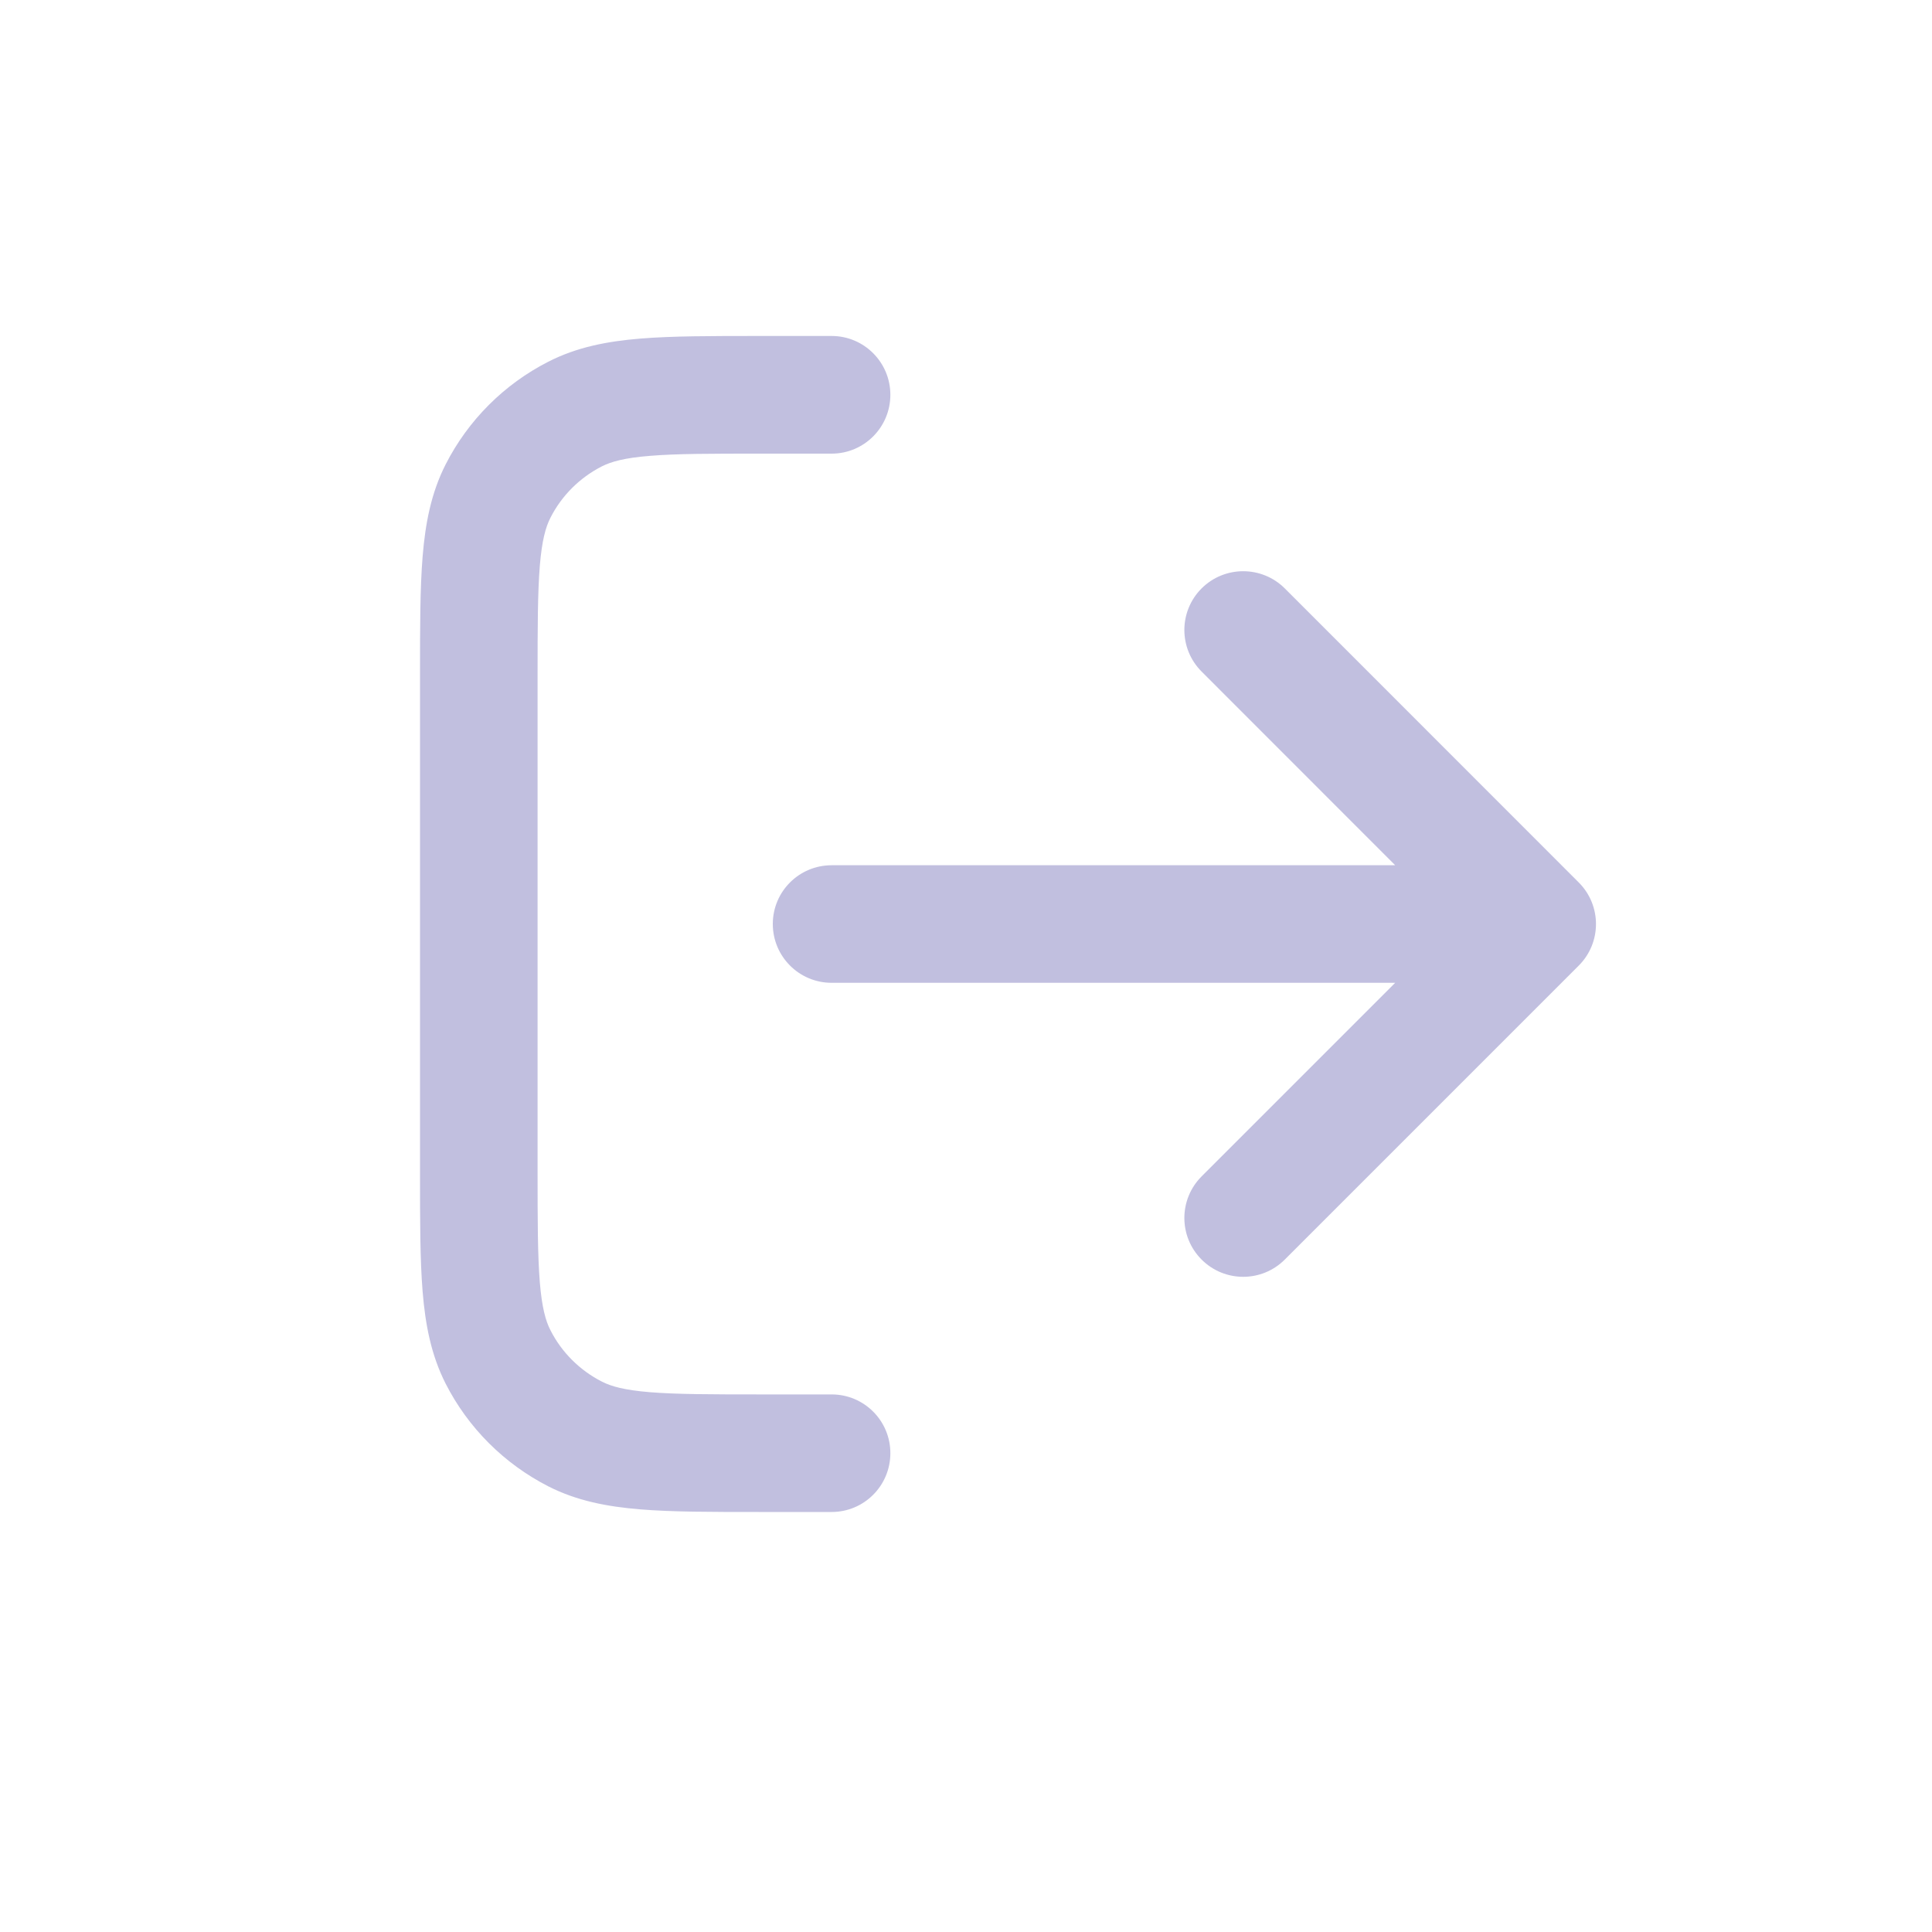 <svg width="20" height="20" viewBox="0 0 20 20" fill="none" xmlns="http://www.w3.org/2000/svg">
<path fill-rule="evenodd" clip-rule="evenodd" d="M7.853 3.478L8.609 3.478C8.945 3.478 9.217 3.751 9.217 4.087C9.217 4.423 8.945 4.696 8.609 4.696H7.878C7.357 4.696 7.002 4.696 6.728 4.719C6.461 4.74 6.325 4.78 6.23 4.828C6.001 4.945 5.814 5.131 5.698 5.36C5.649 5.456 5.61 5.592 5.588 5.859C5.566 6.133 5.565 6.487 5.565 7.009V12.122C5.565 12.643 5.566 12.998 5.588 13.272C5.61 13.538 5.649 13.675 5.698 13.77C5.814 13.999 6.001 14.185 6.23 14.302C6.325 14.351 6.461 14.39 6.728 14.412C7.002 14.434 7.357 14.435 7.878 14.435H8.609C8.945 14.435 9.217 14.707 9.217 15.043C9.217 15.38 8.945 15.652 8.609 15.652H7.853C7.363 15.652 6.959 15.652 6.629 15.625C6.287 15.597 5.972 15.537 5.677 15.387C5.219 15.153 4.846 14.781 4.613 14.323C4.463 14.027 4.403 13.713 4.375 13.371C4.348 13.041 4.348 12.637 4.348 12.147V6.984C4.348 6.494 4.348 6.089 4.375 5.76C4.403 5.418 4.463 5.103 4.613 4.808C4.846 4.35 5.219 3.977 5.677 3.744C5.972 3.593 6.287 3.533 6.629 3.505C6.959 3.478 7.363 3.478 7.853 3.478ZM12.439 6.091C12.677 5.854 13.062 5.854 13.3 6.091L16.343 9.135C16.581 9.373 16.581 9.758 16.343 9.996L13.3 13.039C13.062 13.277 12.677 13.277 12.439 13.039C12.201 12.801 12.201 12.416 12.439 12.178L14.443 10.174H8.609C8.272 10.174 8 9.901 8 9.565C8 9.229 8.272 8.957 8.609 8.957H14.443L12.439 6.952C12.201 6.714 12.201 6.329 12.439 6.091Z" fill="#C1BFDF"/>
</svg>
